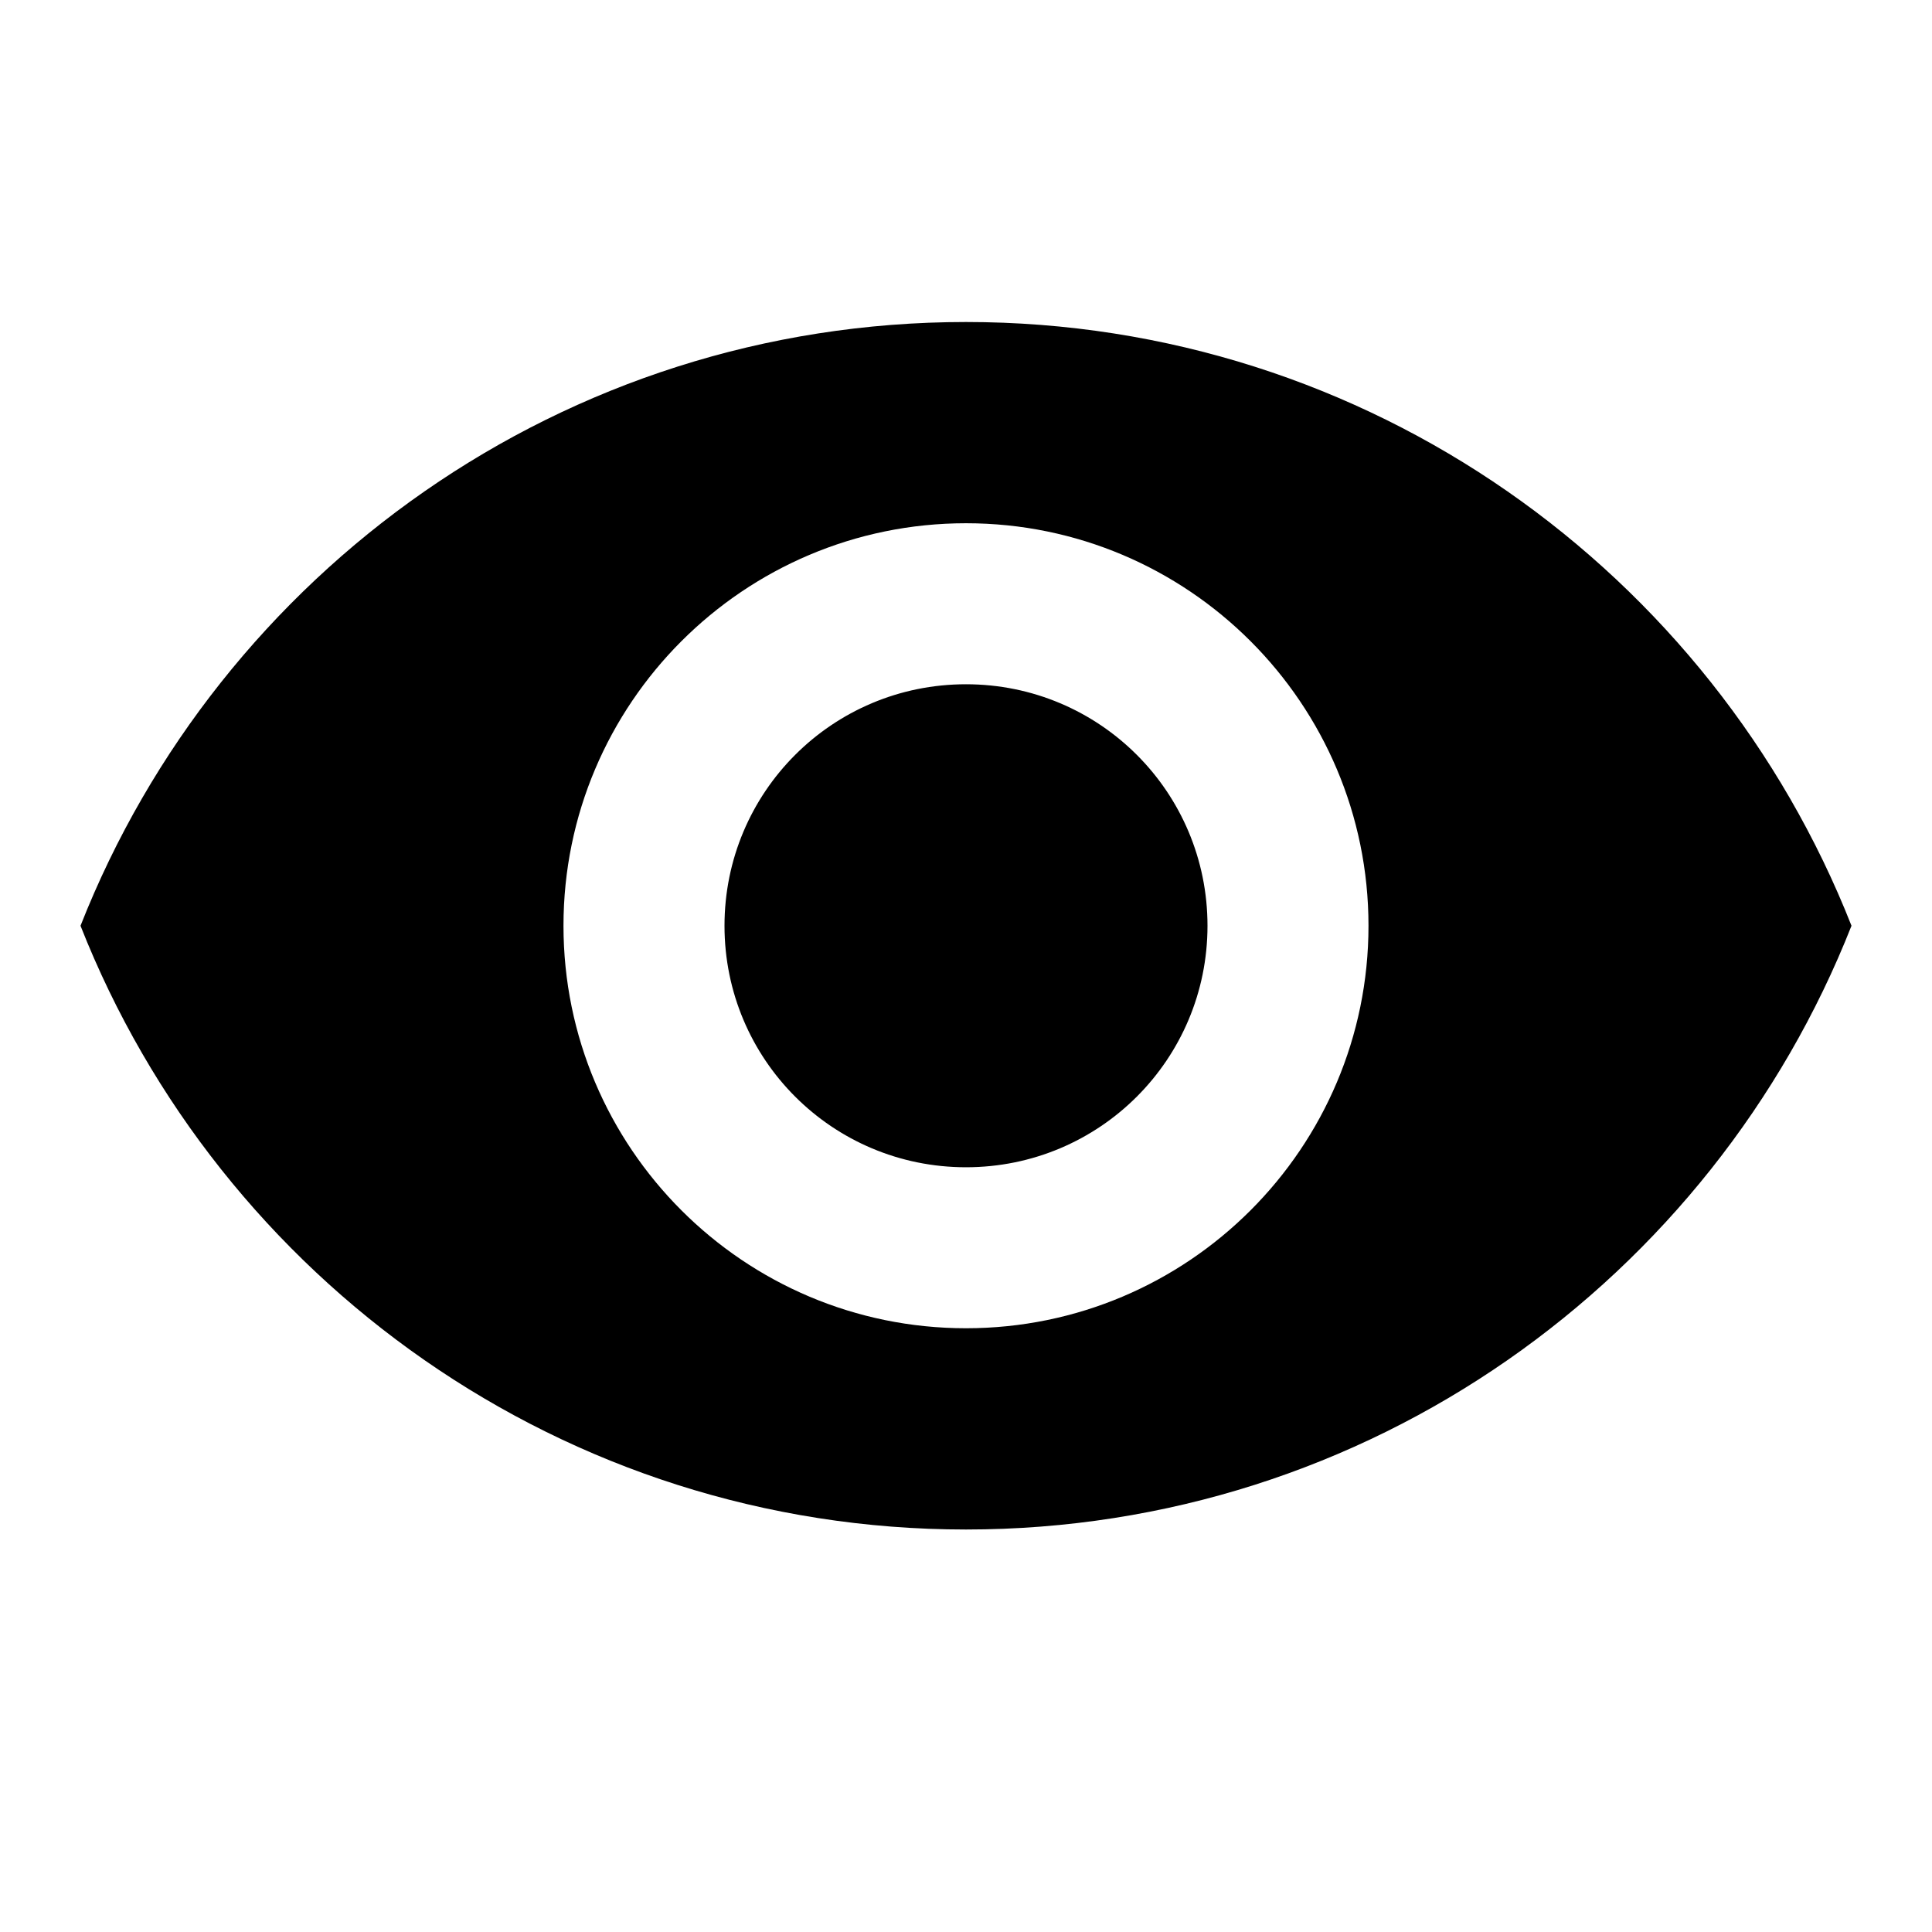 <svg width="64" height="64" viewBox="0 0 64 64" fill="none"
    xmlns="http://www.w3.org/2000/svg">
    <g clip-path="url(#clip0_1030_228)">
        <path d="M32 10.667C18.666 10.667 7.28 18.96 2.667 30.667C7.28 42.373 18.666 50.667 32 50.667C45.333 50.667 56.72 42.373 61.333 30.667C56.72 18.96 45.333 10.667 32 10.667ZM32 44C24.64 44 18.666 38.027 18.666 30.667C18.666 23.307 24.64 17.333 32 17.333C39.36 17.333 45.333 23.307 45.333 30.667C45.333 38.027 39.36 44 32 44ZM32 22.667C27.573 22.667 24 26.24 24 30.667C24 35.093 27.573 38.667 32 38.667C36.426 38.667 40 35.093 40 30.667C40 26.24 36.426 22.667 32 22.667Z" fill="black"/>
    </g>
    <defs>
        <clipPath id="clip0_1030_228">
            <rect width="64" height="64" fill="white"/>
        </clipPath>
    </defs>
</svg>
